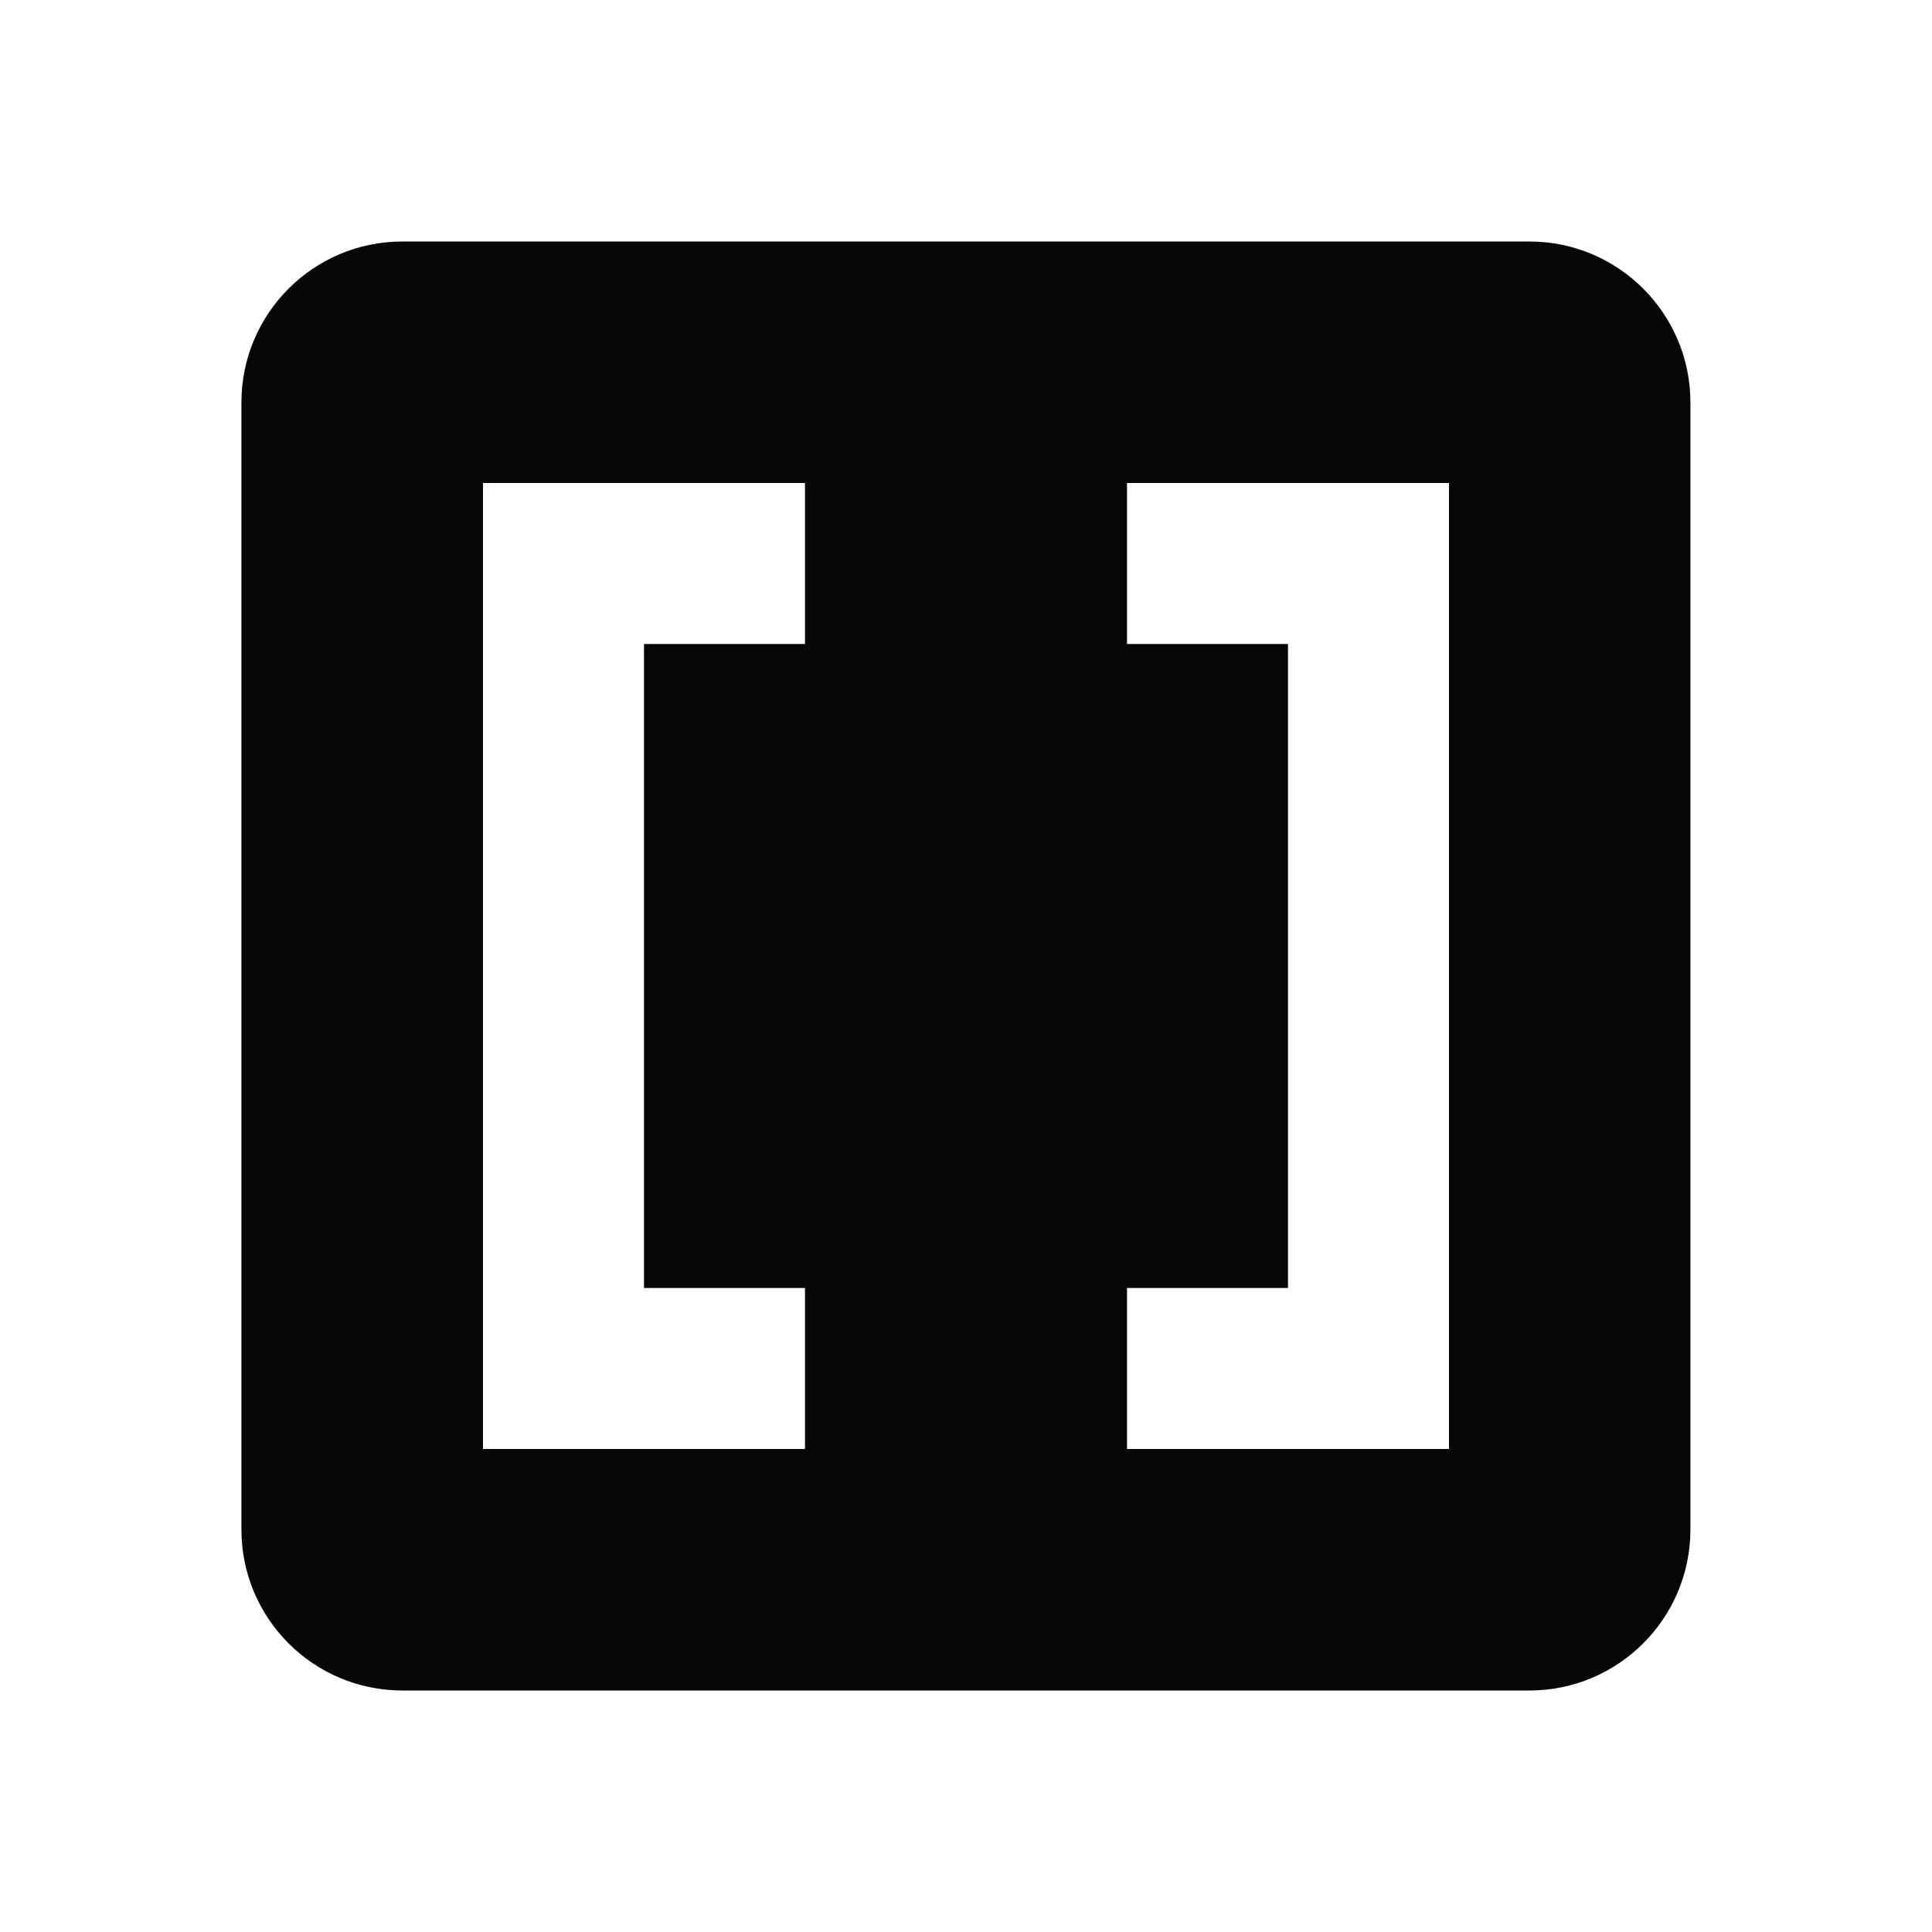 <svg xmlns="http://www.w3.org/2000/svg" xmlns:xlink="http://www.w3.org/1999/xlink" width="24" height="24" baseProfile="full" enable-background="new 0 0 24 24" version="1.1" viewBox="0 0 24 24" xml:space="preserve"><path fill="#050708" fill-opacity="1" stroke-linejoin="round" stroke-width=".2" d="M 2.999,5C 2.999,3.896 3.893,3 4.999,3L 18.999,3C 20.103,3 20.999,3.896 20.999,5L 20.999,19C 20.999,20.104 20.103,21 18.999,21L 4.999,21C 3.893,21 2.999,20.104 2.999,19L 2.999,5 Z M 6,6L 6,18L 10,18L 10,16L 8,16L 8,8L 10,8L 10,6L 6,6 Z M 16,16L 14,16L 14,18L 18,18L 18,6L 14,6L 14,8L 16,8L 16,16 Z"/></svg>